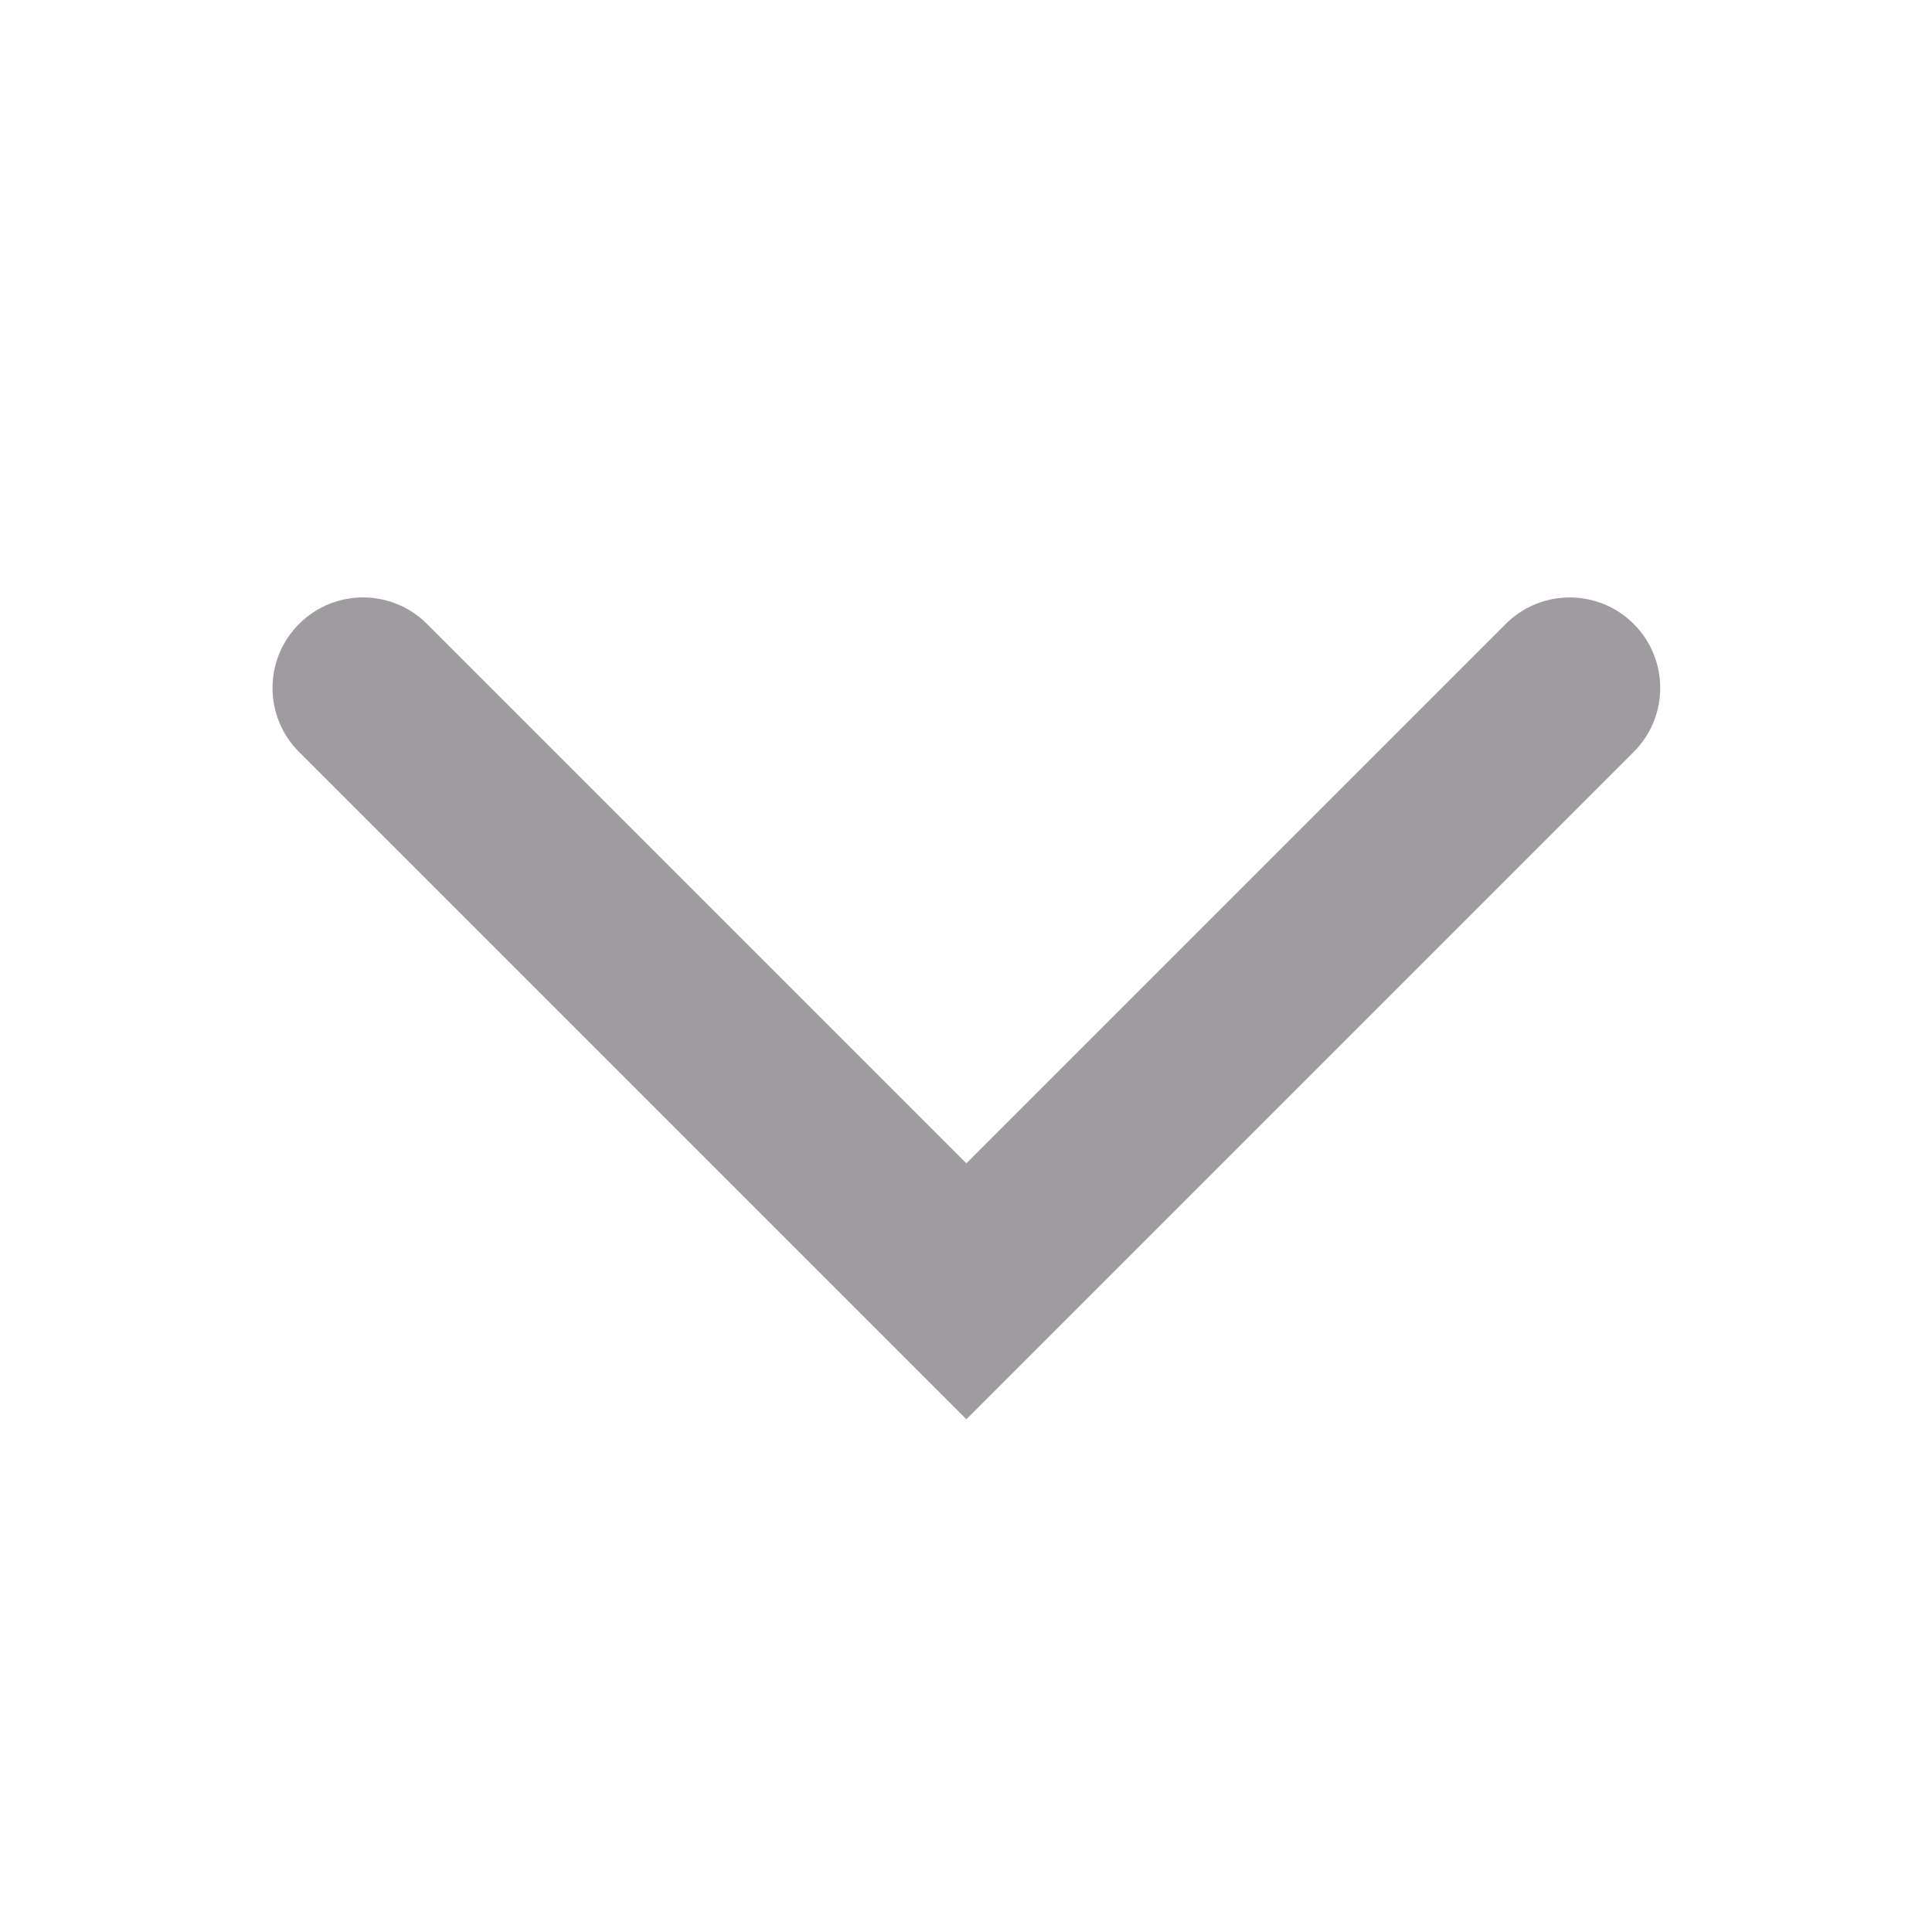 <?xml version="1.0" standalone="no"?><!DOCTYPE svg PUBLIC "-//W3C//DTD SVG 1.1//EN" "http://www.w3.org/Graphics/SVG/1.1/DTD/svg11.dtd"><svg t="1556204145290" class="icon" style="" viewBox="0 0 1024 1024" version="1.1" xmlns="http://www.w3.org/2000/svg" p-id="1442" xmlns:xlink="http://www.w3.org/1999/xlink" width="8" height="8"><defs><style type="text/css"></style></defs><path d="M512.197 752.239 158.5 398.541c-18.738-18.738-18.738-49.092 0-67.829s49.092-18.738 67.829 0l285.869 285.869 285.869-285.869c18.738-18.738 49.092-18.738 67.829 0s18.738 49.092 0 67.829L512.197 752.239z" p-id="1443" fill="#9E9C9F"></path></svg>